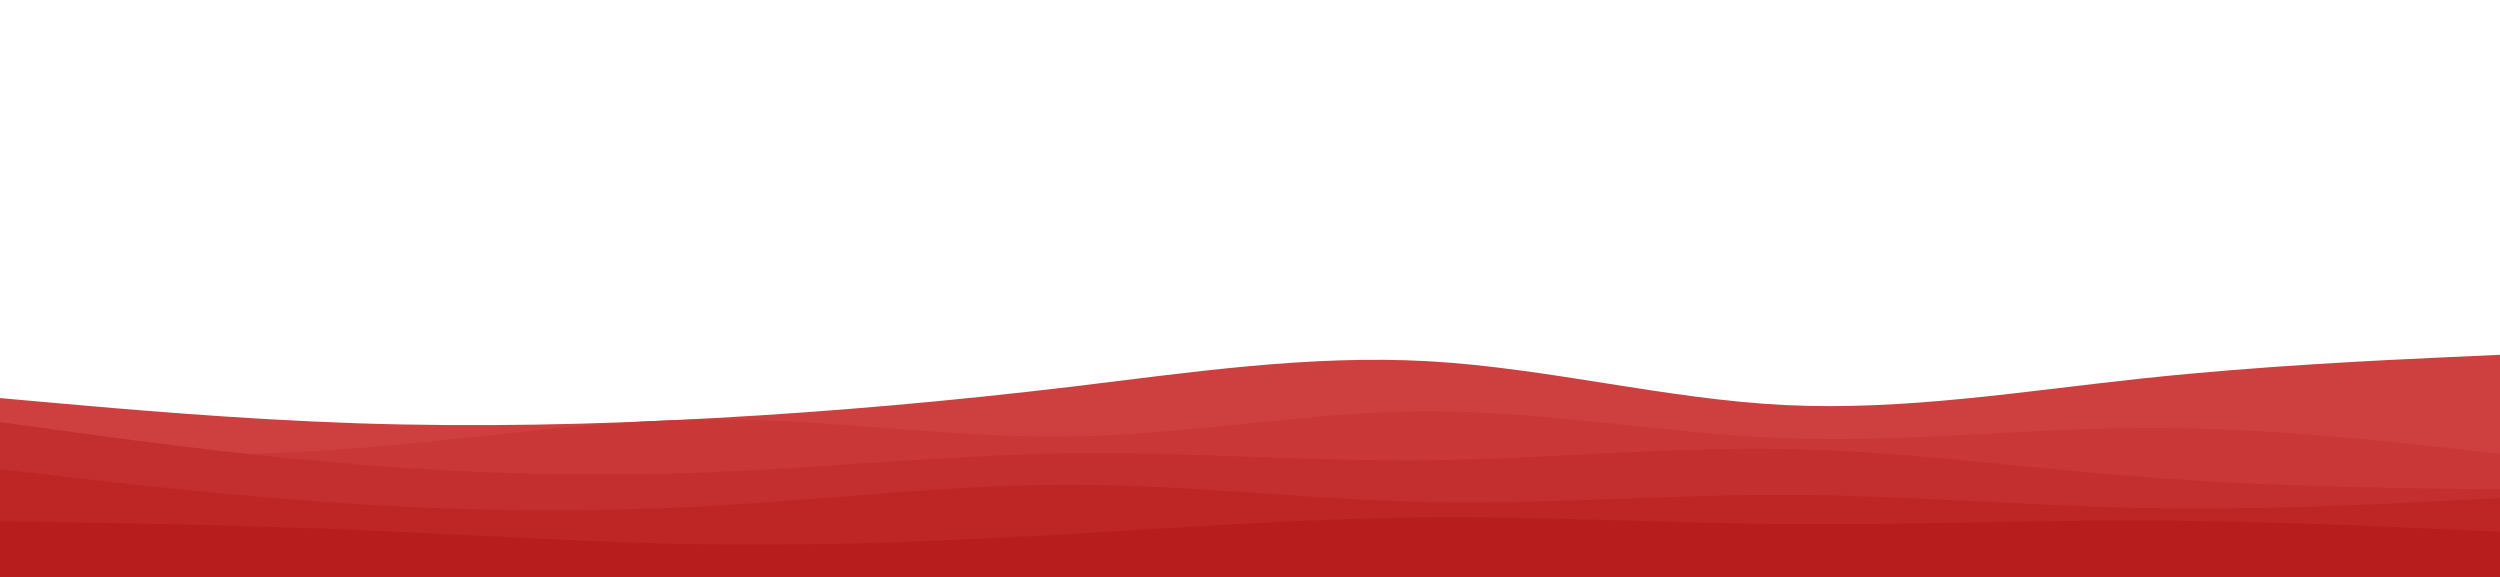 <svg id="visual" viewBox="0 0 2600 600" width="2600" height="600" xmlns="http://www.w3.org/2000/svg" xmlns:xlink="http://www.w3.org/1999/xlink" version="1.1"><rect x="0" y="0" width="2600" height="600" fill="#fff"></rect><path d="M0 414L61.8 419.5C123.7 425 247.3 436 371.2 440.2C495 444.3 619 441.7 742.8 434.8C866.7 428 990.3 417 1114.2 402.2C1238 387.3 1362 368.7 1485.8 375.7C1609.7 382.7 1733.3 415.3 1857.2 421.3C1981 427.3 2105 406.7 2228.8 393.5C2352.7 380.3 2476.3 374.7 2538.2 371.8L2600 369L2600 601L2538.2 601C2476.3 601 2352.7 601 2228.8 601C2105 601 1981 601 1857.2 601C1733.3 601 1609.7 601 1485.8 601C1362 601 1238 601 1114.2 601C990.3 601 866.7 601 742.8 601C619 601 495 601 371.2 601C247.3 601 123.7 601 61.8 601L0 601Z" fill="#ce3f3f"></path><path d="M0 473L61.8 473.7C123.7 474.3 247.3 475.7 371.2 466.2C495 456.7 619 436.3 742.8 436.2C866.7 436 990.3 456 1114.2 454C1238 452 1362 428 1485.8 427.8C1609.7 427.7 1733.3 451.3 1857.2 455.8C1981 460.3 2105 445.7 2228.8 445.2C2352.7 444.7 2476.3 458.3 2538.2 465.2L2600 472L2600 601L2538.2 601C2476.3 601 2352.7 601 2228.8 601C2105 601 1981 601 1857.2 601C1733.3 601 1609.7 601 1485.8 601C1362 601 1238 601 1114.2 601C990.3 601 866.7 601 742.8 601C619 601 495 601 371.2 601C247.3 601 123.7 601 61.8 601L0 601Z" fill="#c93737"></path><path d="M0 439L61.8 447.5C123.7 456 247.3 473 371.2 483C495 493 619 496 742.8 491C866.7 486 990.3 473 1114.2 471.5C1238 470 1362 480 1485.8 478.7C1609.7 477.3 1733.3 464.7 1857.2 467C1981 469.3 2105 486.7 2228.8 496.2C2352.7 505.7 2476.3 507.3 2538.2 508.2L2600 509L2600 601L2538.2 601C2476.3 601 2352.7 601 2228.8 601C2105 601 1981 601 1857.2 601C1733.3 601 1609.7 601 1485.8 601C1362 601 1238 601 1114.2 601C990.3 601 866.7 601 742.8 601C619 601 495 601 371.2 601C247.3 601 123.7 601 61.8 601L0 601Z" fill="#c32f2e"></path><path d="M0 488L61.8 495.2C123.7 502.3 247.3 516.7 371.2 524.3C495 532 619 533 742.8 526C866.7 519 990.3 504 1114.2 504.2C1238 504.3 1362 519.7 1485.8 522.2C1609.7 524.7 1733.3 514.3 1857.2 514.7C1981 515 2105 526 2228.8 528.3C2352.7 530.7 2476.3 524.3 2538.2 521.2L2600 518L2600 601L2538.2 601C2476.3 601 2352.7 601 2228.8 601C2105 601 1981 601 1857.2 601C1733.3 601 1609.7 601 1485.8 601C1362 601 1238 601 1114.2 601C990.3 601 866.7 601 742.8 601C619 601 495 601 371.2 601C247.3 601 123.7 601 61.8 601L0 601Z" fill="#be2626"></path><path d="M0 542L61.8 543C123.7 544 247.3 546 371.2 551.2C495 556.3 619 564.7 742.8 566.2C866.7 567.7 990.3 562.3 1114.2 555.2C1238 548 1362 539 1485.8 538C1609.7 537 1733.3 544 1857.2 545C1981 546 2105 541 2228.8 541.3C2352.7 541.7 2476.3 547.3 2538.2 550.2L2600 553L2600 601L2538.2 601C2476.3 601 2352.7 601 2228.8 601C2105 601 1981 601 1857.2 601C1733.3 601 1609.7 601 1485.8 601C1362 601 1238 601 1114.2 601C990.3 601 866.7 601 742.8 601C619 601 495 601 371.2 601C247.3 601 123.7 601 61.8 601L0 601Z" fill="#b81d1d"></path></svg>